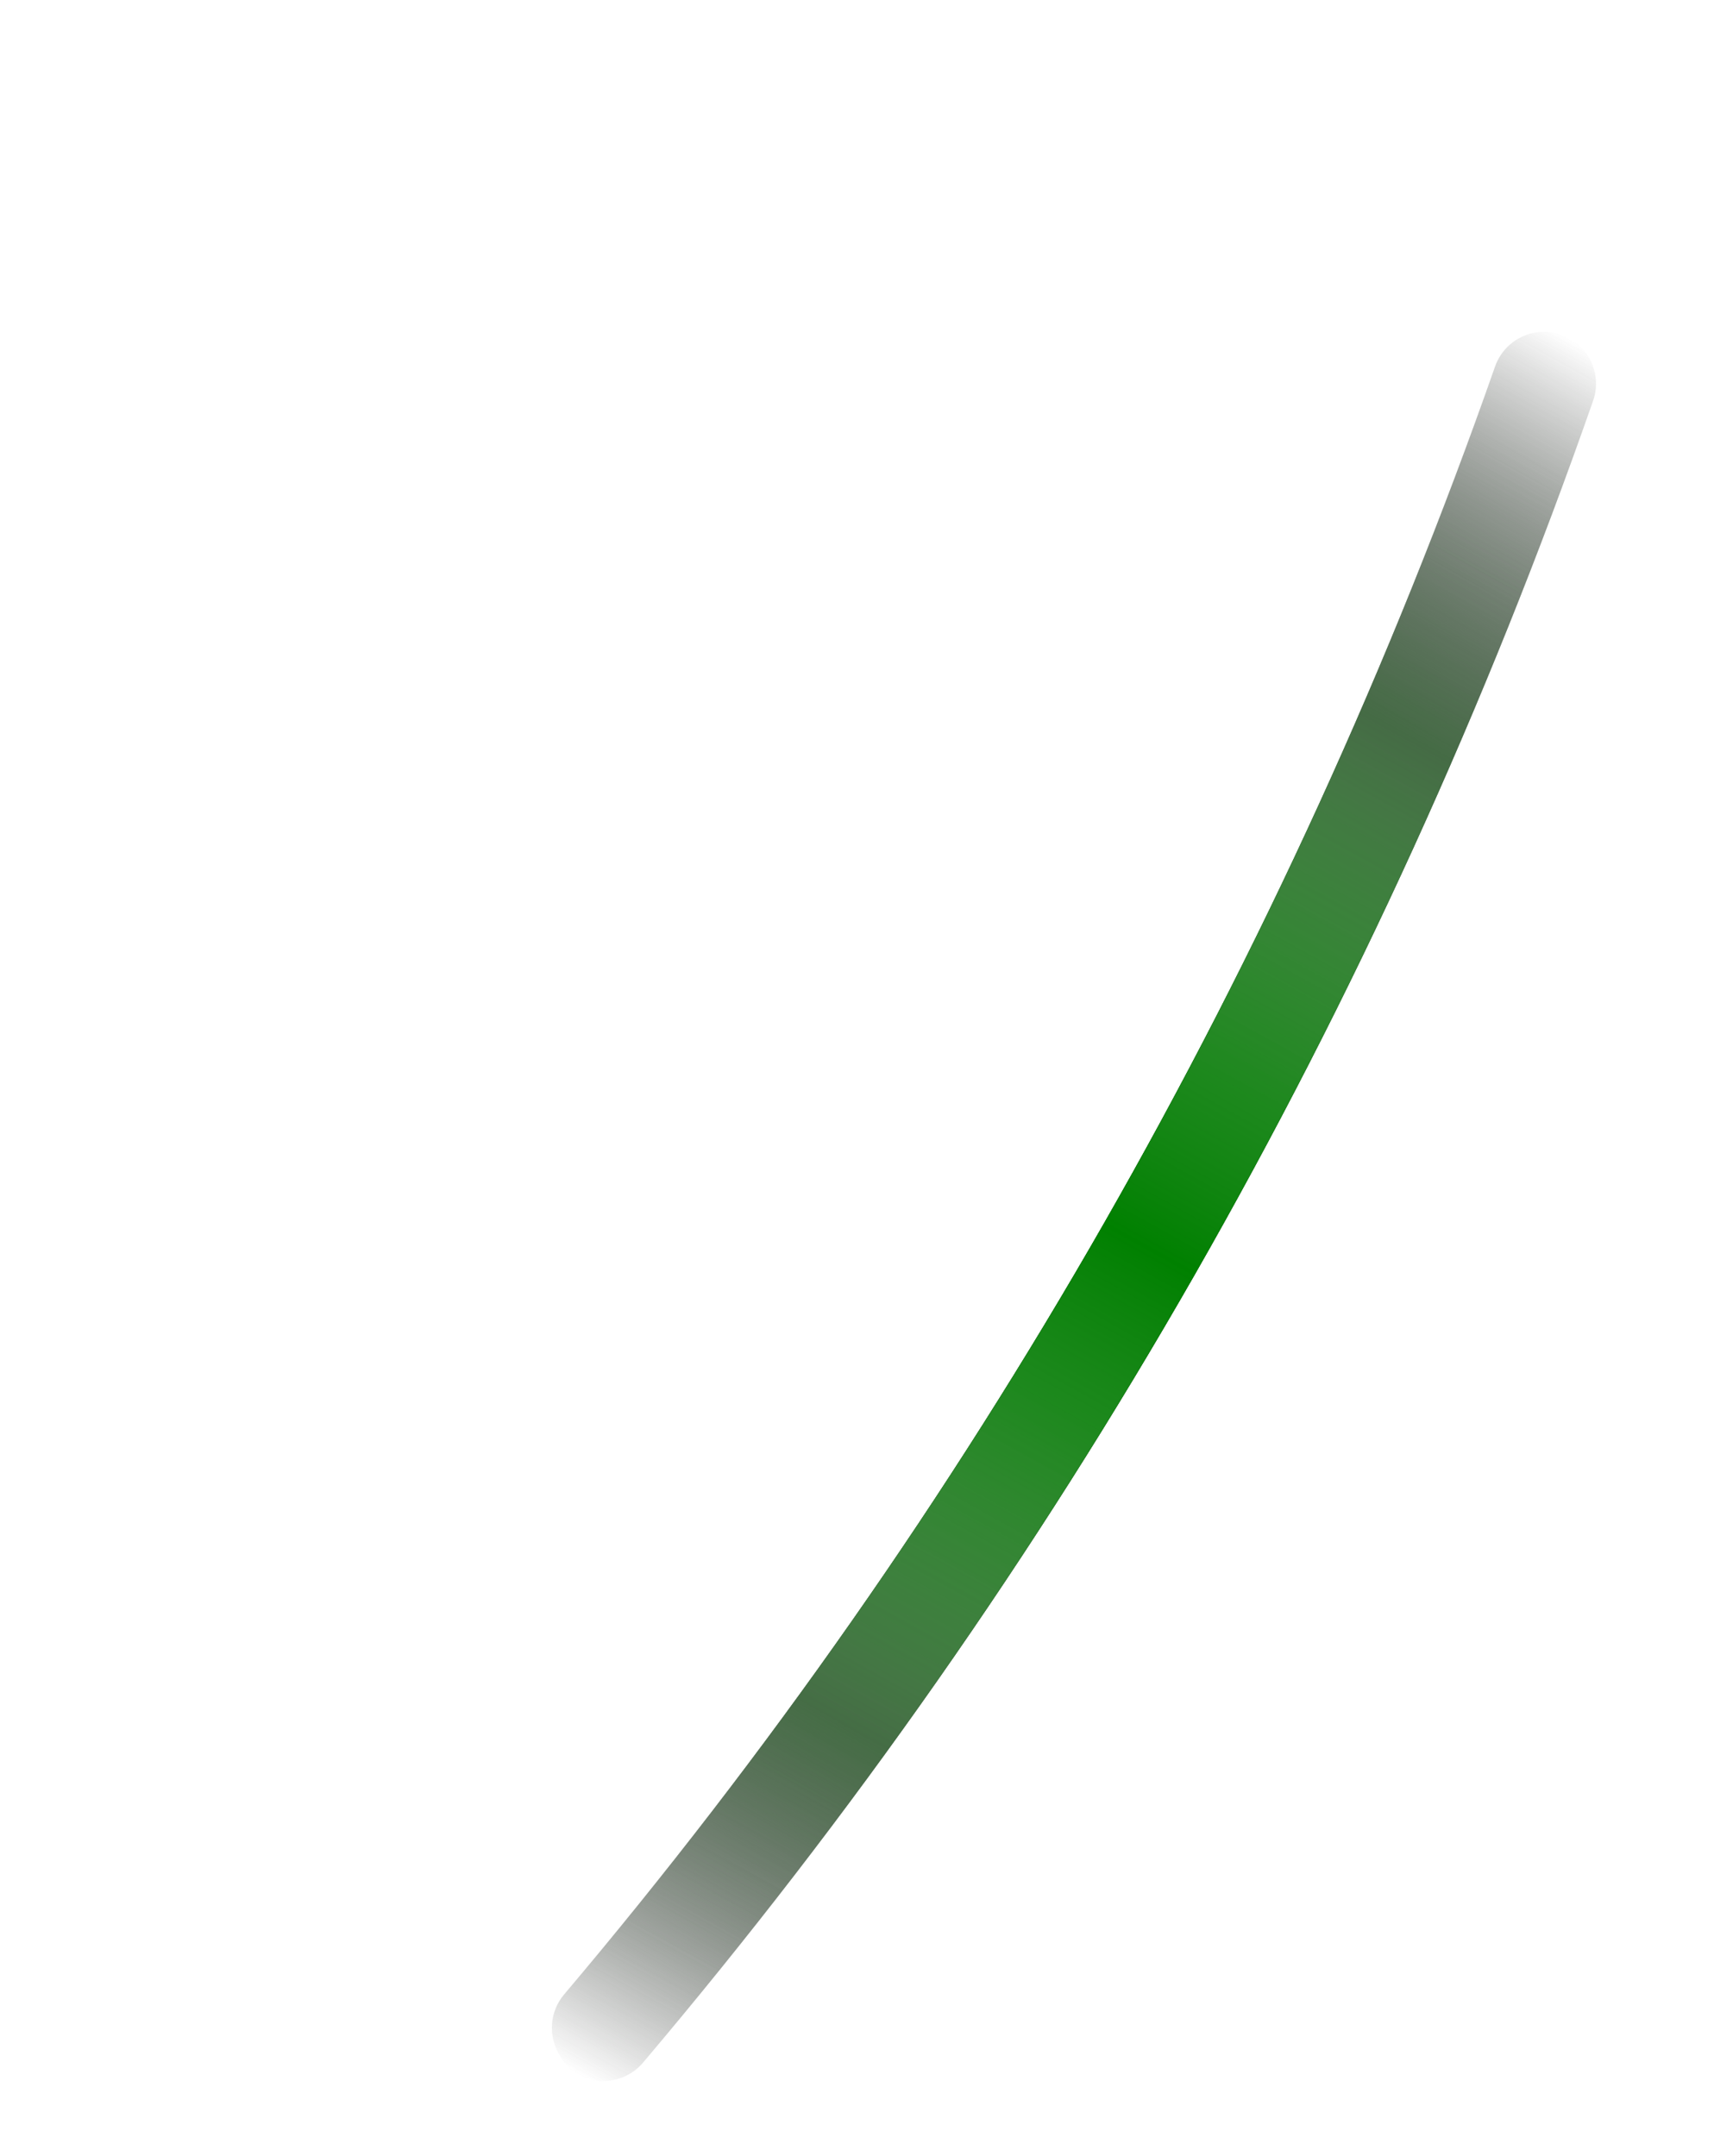 <svg width="62" height="78" viewBox="0 0 62 78" fill="none" xmlns="http://www.w3.org/2000/svg">
<g clip-path="url(#clip0_28343_85673)">
<g filter="url(#filter0_f_28343_85673)">
<path d="M20.23 74.326C20.03 73.993 19.938 73.605 19.968 73.217C19.998 72.829 20.148 72.46 20.398 72.161C35.129 54.747 46.545 34.782 54.082 13.255C54.248 12.785 54.595 12.401 55.044 12.187C55.494 11.972 56.01 11.945 56.48 12.111C56.949 12.278 57.334 12.624 57.548 13.073C57.763 13.523 57.79 14.04 57.623 14.509C49.947 36.469 38.306 56.834 23.28 74.594C23.123 74.786 22.929 74.945 22.71 75.062C22.491 75.179 22.251 75.251 22.004 75.275C21.757 75.298 21.508 75.272 21.27 75.199C21.033 75.125 20.813 75.005 20.623 74.846C20.463 74.697 20.33 74.521 20.23 74.326Z" fill="url(#paint0_linear_28343_85673)"/>
</g>
<path style="mix-blend-mode:overlay" d="M20.23 74.326C20.03 73.993 19.938 73.605 19.968 73.217C19.998 72.829 20.148 72.46 20.398 72.161C35.129 54.747 46.545 34.782 54.082 13.255C54.248 12.785 54.595 12.401 55.044 12.187C55.494 11.972 56.01 11.945 56.48 12.111C56.949 12.278 57.334 12.624 57.548 13.073C57.763 13.523 57.79 14.04 57.623 14.509C49.947 36.469 38.306 56.834 23.28 74.594C23.123 74.786 22.929 74.945 22.71 75.062C22.491 75.179 22.251 75.251 22.004 75.275C21.757 75.298 21.508 75.272 21.27 75.199C21.033 75.125 20.813 75.005 20.623 74.846C20.463 74.697 20.33 74.521 20.23 74.326Z" fill="url(#paint1_linear_28343_85673)"/>
<g style="mix-blend-mode:overlay">
<path style="mix-blend-mode:overlay" d="M20.23 74.326C20.03 73.993 19.938 73.605 19.968 73.217C19.998 72.829 20.148 72.46 20.398 72.161C35.129 54.747 46.545 34.782 54.082 13.255C54.248 12.785 54.595 12.401 55.044 12.187C55.494 11.972 56.01 11.945 56.48 12.111C56.949 12.278 57.334 12.624 57.548 13.073C57.763 13.523 57.79 14.04 57.623 14.509C49.947 36.469 38.306 56.834 23.28 74.594C23.123 74.786 22.929 74.945 22.71 75.062C22.491 75.179 22.251 75.251 22.004 75.275C21.757 75.298 21.508 75.272 21.27 75.199C21.033 75.125 20.813 75.005 20.623 74.846C20.463 74.697 20.33 74.521 20.23 74.326Z" fill="url(#paint2_linear_28343_85673)"/>
</g>
</g>
<defs>
<filter id="filter0_f_28343_85673" x="17.15" y="9.191" width="43.393" height="68.905" filterUnits="userSpaceOnUse" color-interpolation-filters="sRGB">
<feFlood flood-opacity="0" result="BackgroundImageFix"/>
<feBlend mode="normal" in="SourceGraphic" in2="BackgroundImageFix" result="shape"/>
<feGaussianBlur stdDeviation="1.406" result="effect1_foregroundBlur_28343_85673"/>
</filter>
<linearGradient id="paint0_linear_28343_85673" x1="22.06" y1="75.708" x2="58.219" y2="13.079" gradientUnits="userSpaceOnUse">
<stop offset="0" stop-opacity="0"/>
<stop offset="0.219"/>
<stop offset="0.786"/>
<stop offset="1" stop-opacity="0"/>
</linearGradient>
<linearGradient id="paint1_linear_28343_85673" x1="56.849" y1="12.288" x2="22.059" y2="75.707" gradientUnits="userSpaceOnUse">
<stop offset="0" stop-color="#B2B2B2" stop-opacity="0"/>
<stop offset="0.411" stop-color="green"/>
<stop offset="0.589" stop-color="green"/>
<stop offset="1" stop-color="#B2B2B2" stop-opacity="0"/>
</linearGradient>
<linearGradient id="paint2_linear_28343_85673" x1="57.092" y1="12.428" x2="22.059" y2="75.707" gradientUnits="userSpaceOnUse">
<stop offset="0.062" stop-color="#B2B2B2" stop-opacity="0"/>
<stop offset="0.5" stop-color="green"/>
<stop offset="0.938" stop-color="#B2B2B2" stop-opacity="0"/>
</linearGradient>
<clipPath id="clip0_28343_85673">
<rect width="62" height="78" fill="green"/>
</clipPath>
</defs>
</svg>
